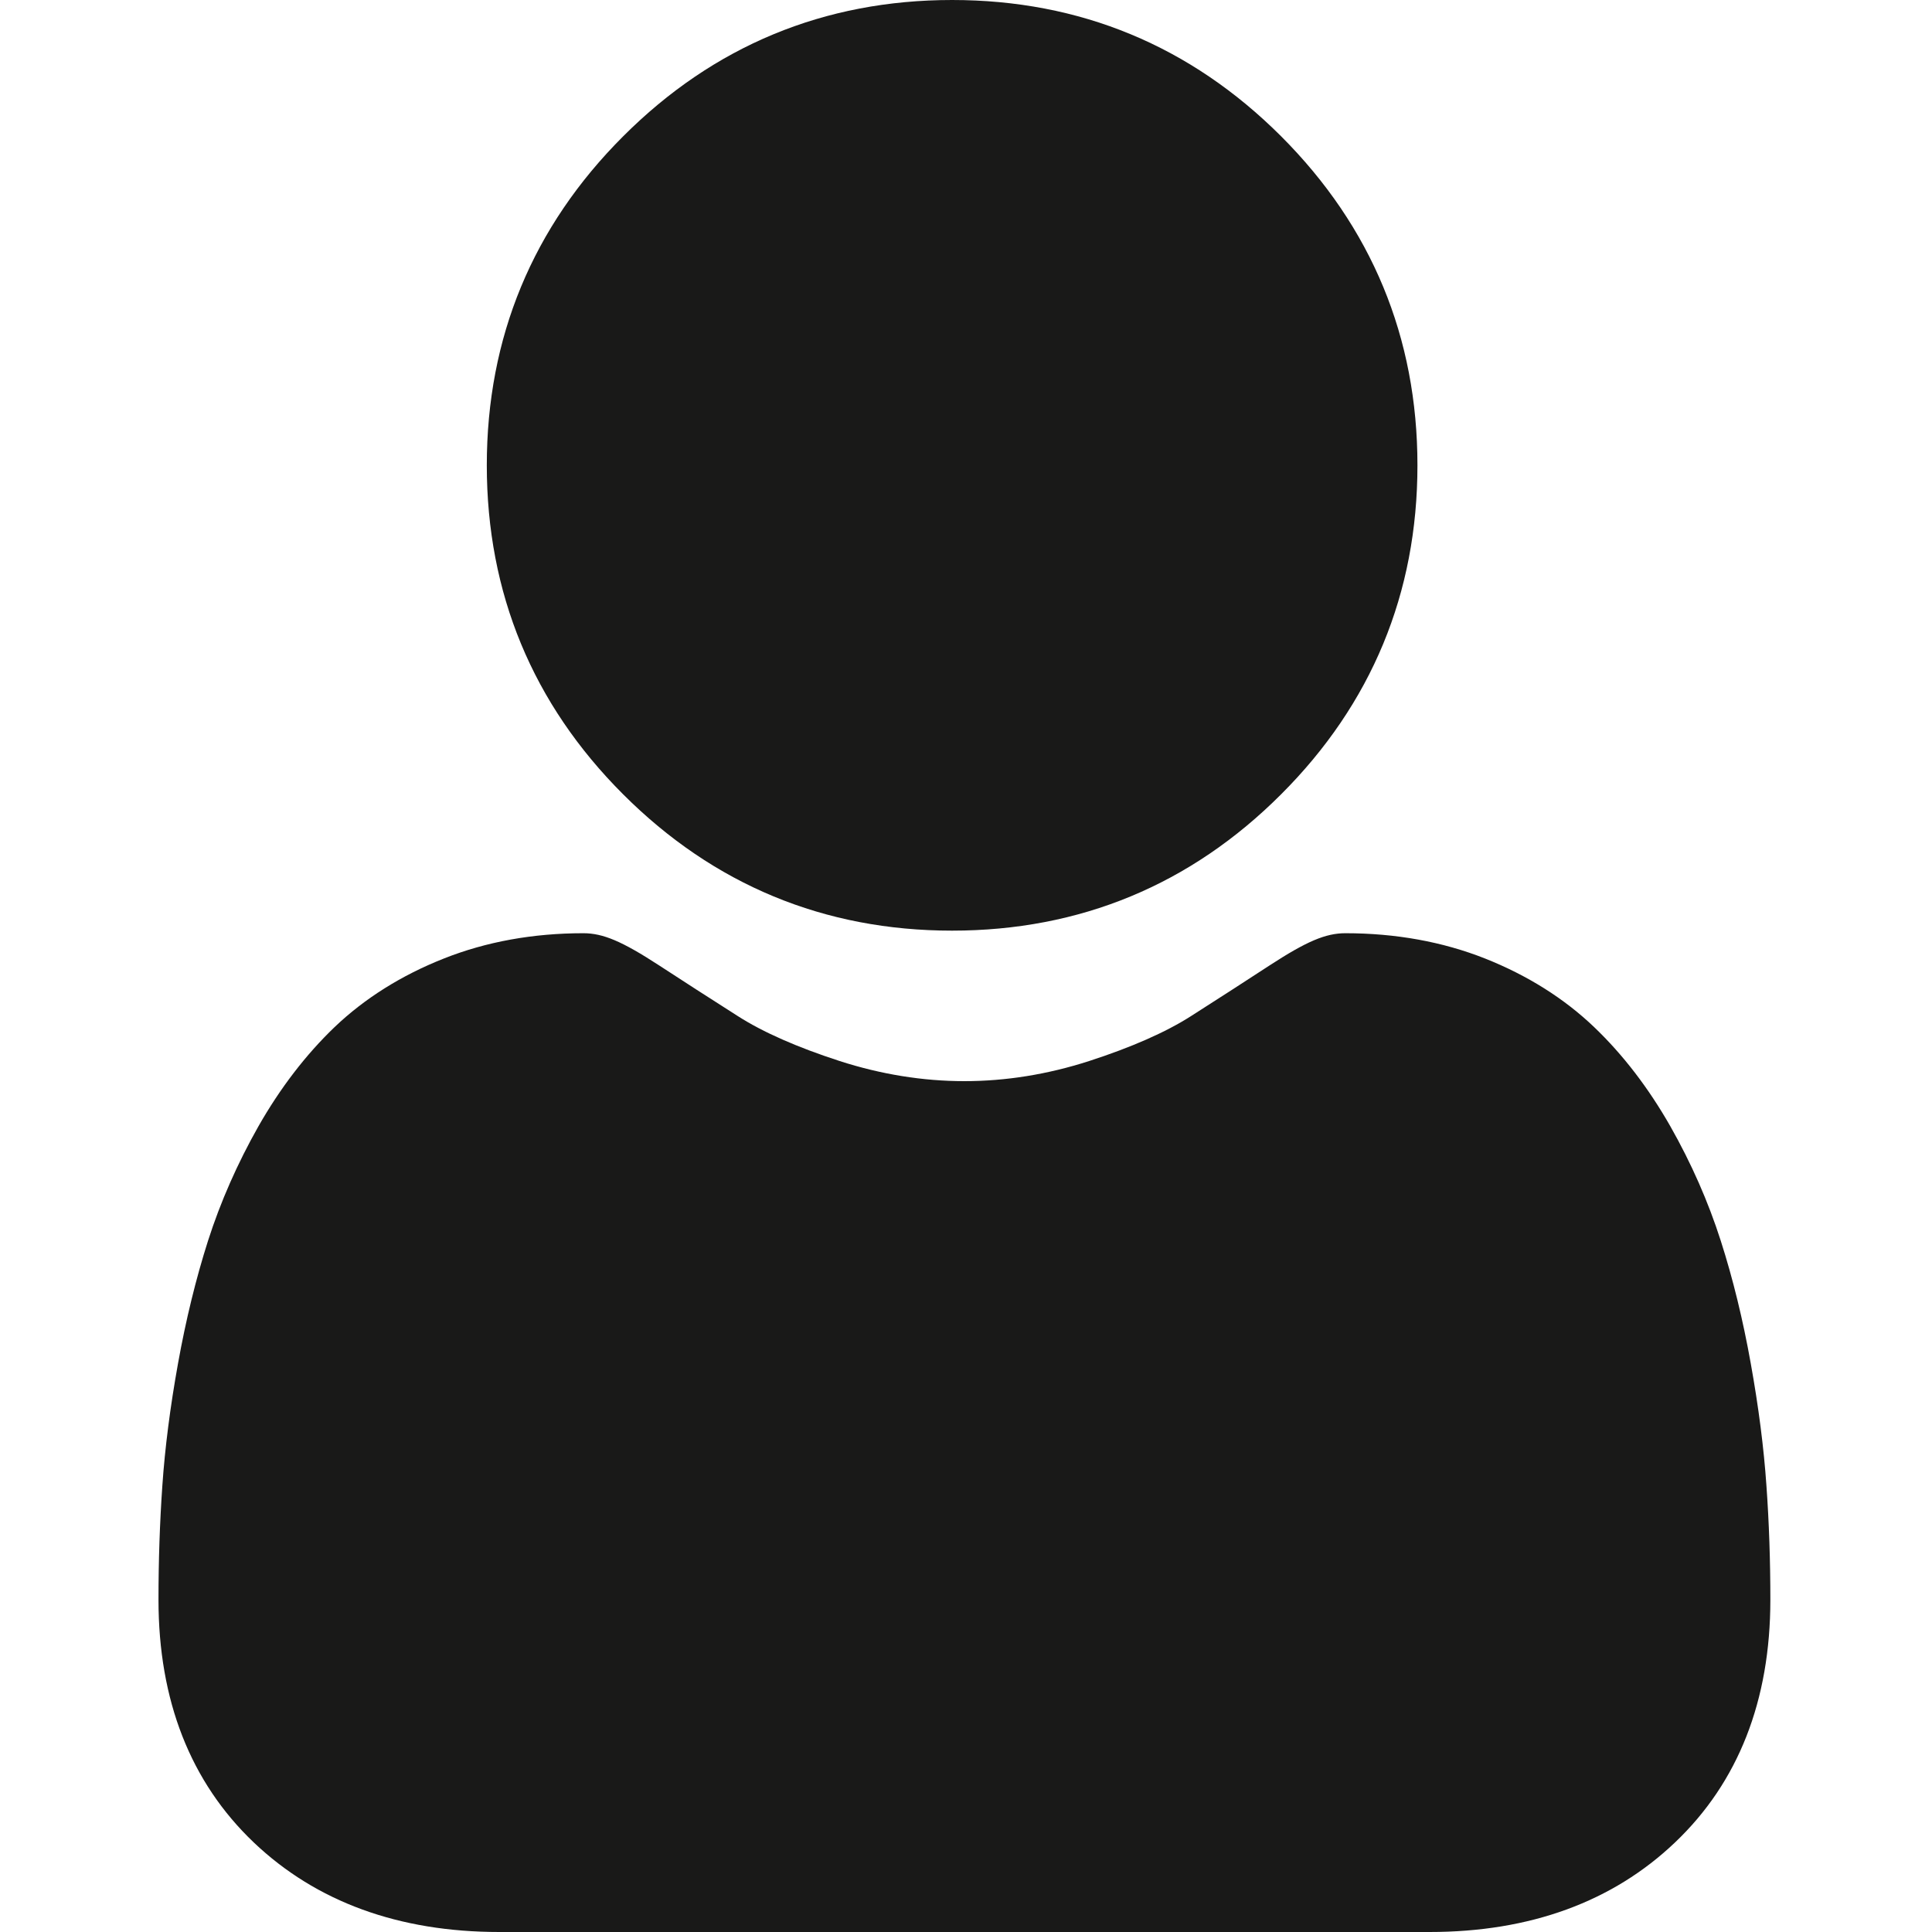 <svg width="30" height="30" viewBox="0 0 30 30" fill="none" xmlns="http://www.w3.org/2000/svg">
<g clip-path="url(#clip0)">
<path d="M14.784 14.451C16.77 14.451 18.489 13.739 19.893 12.334C21.298 10.93 22.01 9.211 22.01 7.225C22.01 5.24 21.298 3.522 19.893 2.116C18.488 0.712 16.77 0 14.784 0C12.799 0 11.08 0.712 9.676 2.117C8.271 3.521 7.559 5.24 7.559 7.225C7.559 9.211 8.271 10.93 9.676 12.334C11.081 13.739 12.8 14.451 14.784 14.451Z" fill="#191918"/>
<path d="M27.429 23.069C27.389 22.484 27.307 21.846 27.186 21.173C27.065 20.494 26.908 19.853 26.72 19.267C26.526 18.661 26.263 18.063 25.937 17.489C25.598 16.894 25.201 16.376 24.755 15.95C24.289 15.504 23.718 15.145 23.058 14.883C22.4 14.623 21.671 14.491 20.891 14.491C20.585 14.491 20.289 14.617 19.717 14.989C19.365 15.219 18.953 15.485 18.494 15.778C18.101 16.029 17.568 16.263 16.911 16.476C16.269 16.683 15.618 16.788 14.975 16.788C14.332 16.788 13.681 16.683 13.039 16.476C12.382 16.263 11.849 16.029 11.457 15.778C11.001 15.488 10.589 15.222 10.232 14.989C9.661 14.617 9.364 14.491 9.058 14.491C8.278 14.491 7.549 14.623 6.892 14.884C6.232 15.145 5.661 15.504 5.194 15.95C4.749 16.377 4.351 16.895 4.013 17.489C3.688 18.063 3.424 18.661 3.23 19.267C3.043 19.853 2.886 20.494 2.764 21.173C2.643 21.845 2.561 22.483 2.521 23.069C2.481 23.643 2.461 24.239 2.461 24.841C2.461 26.407 2.959 27.674 3.94 28.609C4.91 29.532 6.193 30 7.753 30H22.198C23.758 30 25.041 29.532 26.01 28.609C26.992 27.675 27.49 26.407 27.49 24.84C27.49 24.236 27.47 23.64 27.429 23.069Z" fill="#191918"/>
</g>
<defs>
<clipPath id="clip0">
<rect width="30" height="30" fill="white"/>
</clipPath>
</defs>
</svg>
